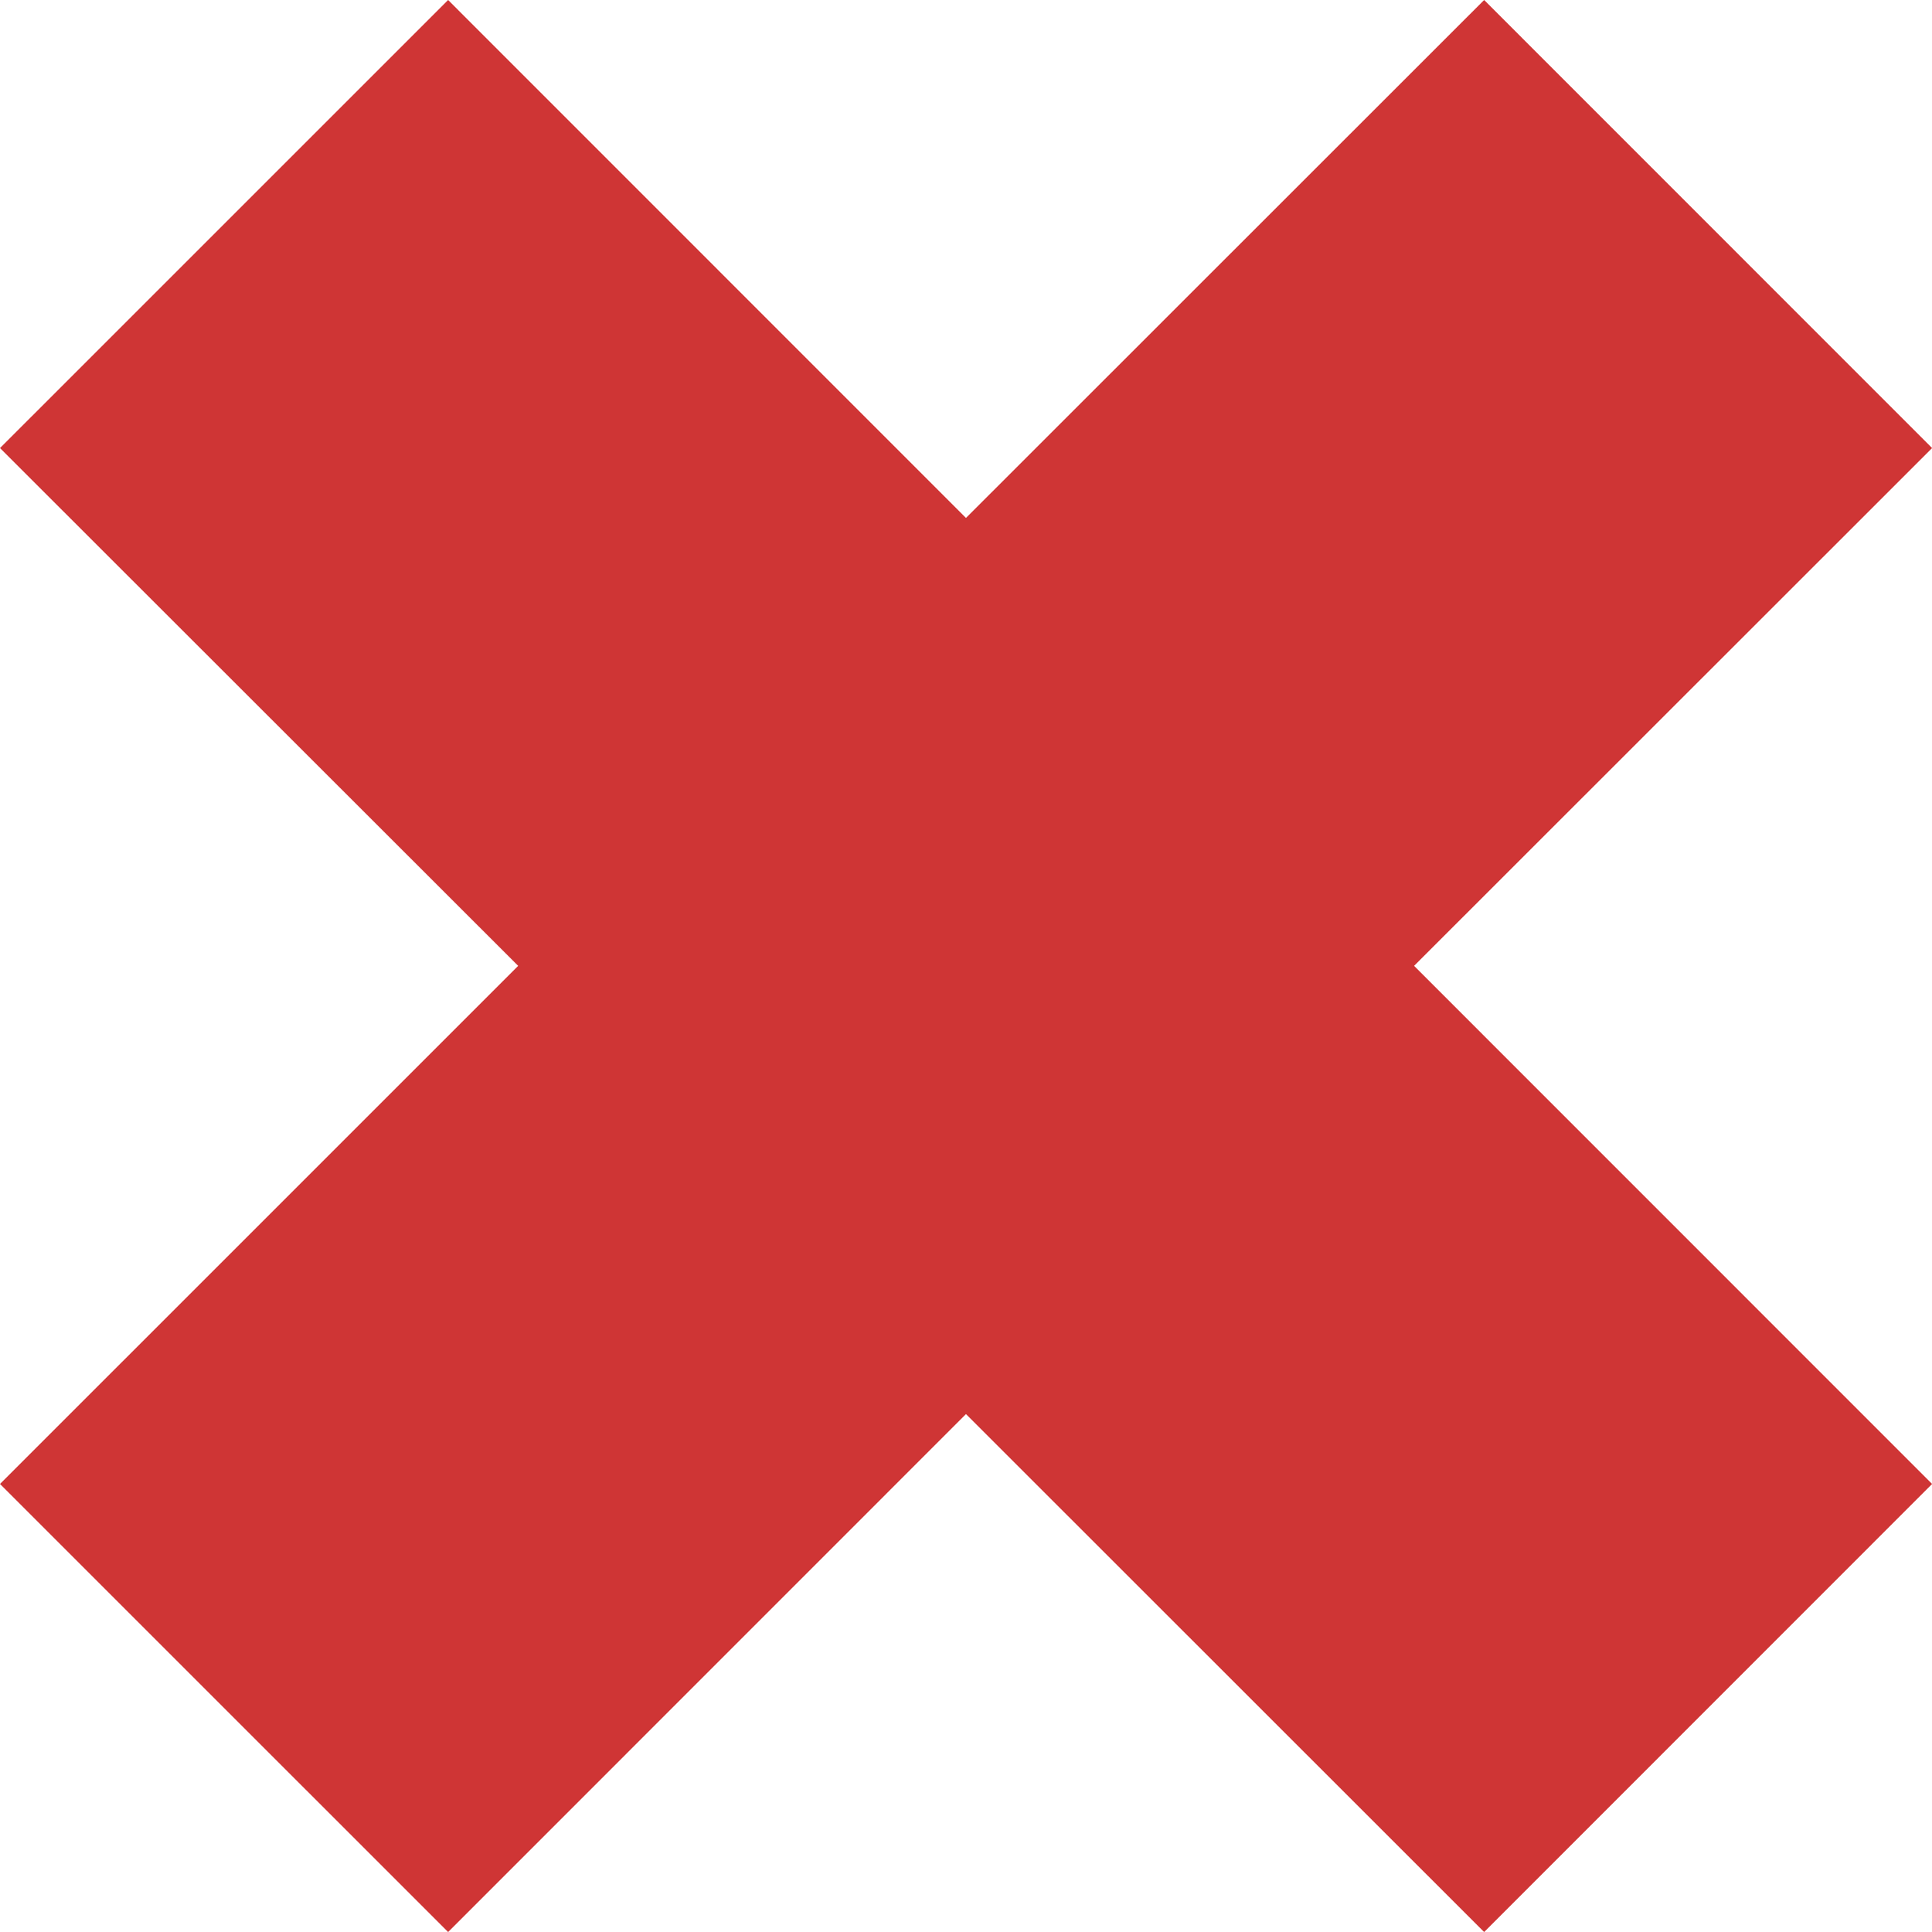 <?xml version="1.0" encoding="UTF-8" standalone="no"?>
<!-- Generator: Adobe Illustrator 18.1.1, SVG Export Plug-In . SVG Version: 6.00 Build 0)  -->

<svg
   xmlns:dc="http://purl.org/dc/elements/1.1/"
   xmlns:cc="http://creativecommons.org/ns#"
   xmlns:rdf="http://www.w3.org/1999/02/22-rdf-syntax-ns#"
   xmlns:svg="http://www.w3.org/2000/svg"
   xmlns="http://www.w3.org/2000/svg"
   xmlns:xlink="http://www.w3.org/1999/xlink"
   xmlns:sodipodi="http://sodipodi.sourceforge.net/DTD/sodipodi-0.dtd"
   xmlns:inkscape="http://www.inkscape.org/namespaces/inkscape"
   version="1.1"
   id="Capa_1"
   x="0px"
   y="0px"
   viewBox="0 0 100 100"
   xml:space="preserve"
   inkscape:version="0.48.4 r9939"
   width="100%"
   height="100%"
   sodipodi:docname="inlinecancel.svg"><defs
     id="defs39"><linearGradient
       id="linearGradient3786"><stop
         style="stop-color:#cf3535;stop-opacity:1;"
         offset="0"
         id="stop3788" /><stop
         style="stop-color:#cf3535;stop-opacity:1;"
         offset="1"
         id="stop3790" /></linearGradient><linearGradient
       inkscape:collect="always"
       xlink:href="#linearGradient3786"
       id="linearGradient3792"
       x1="9.006"
       y1="0.127"
       x2="2.73"
       y2="11.505"
       gradientUnits="userSpaceOnUse" /></defs><sodipodi:namedview
     pagecolor="#ffffff"
     bordercolor="#666666"
     borderopacity="1"
     objecttolerance="10"
     gridtolerance="10"
     guidetolerance="10"
     inkscape:pageopacity="0"
     inkscape:pageshadow="2"
     inkscape:window-width="1237"
     inkscape:window-height="1000"
     id="namedview37"
     showgrid="false"
     fit-margin-top="0"
     fit-margin-left="0"
     fit-margin-right="0"
     fit-margin-bottom="0"
     inkscape:zoom="1.94"
     inkscape:cx="-37.78702"
     inkscape:cy="0.88952609"
     inkscape:window-x="1963"
     inkscape:window-y="24"
     inkscape:window-maximized="1"
     inkscape:current-layer="Capa_1" /><g
     id="g3"
     transform="scale(8.413,8.412)"
     style="fill:url(#linearGradient3792);fill-opacity:1"><path
       style="fill:url(#linearGradient3792);fill-opacity:1.0"
       d="M 11.887,2.757 9.131,0 5.943,3.187 2.757,0 0,2.757 3.188,5.943 0,9.131 2.757,11.888 5.943,8.701 9.131,11.888 11.887,9.131 8.7,5.943 11.887,2.757 z"
       id="path5"
       inkscape:connector-curvature="0" /></g><g
     id="g7"
     transform="translate(0,88.112)" /><g
     id="g9"
     transform="translate(0,88.112)" /><g
     id="g11"
     transform="translate(0,88.112)" /><g
     id="g13"
     transform="translate(0,88.112)" /><g
     id="g15"
     transform="translate(0,88.112)" /><g
     id="g17"
     transform="translate(0,88.112)" /><g
     id="g19"
     transform="translate(0,88.112)" /><g
     id="g21"
     transform="translate(0,88.112)" /><g
     id="g23"
     transform="translate(0,88.112)" /><g
     id="g25"
     transform="translate(0,88.112)" /><g
     id="g27"
     transform="translate(0,88.112)" /><g
     id="g29"
     transform="translate(0,88.112)" /><g
     id="g31"
     transform="translate(0,88.112)" /><g
     id="g33"
     transform="translate(0,88.112)" /><g
     id="g35"
     transform="translate(0,88.112)" /></svg>